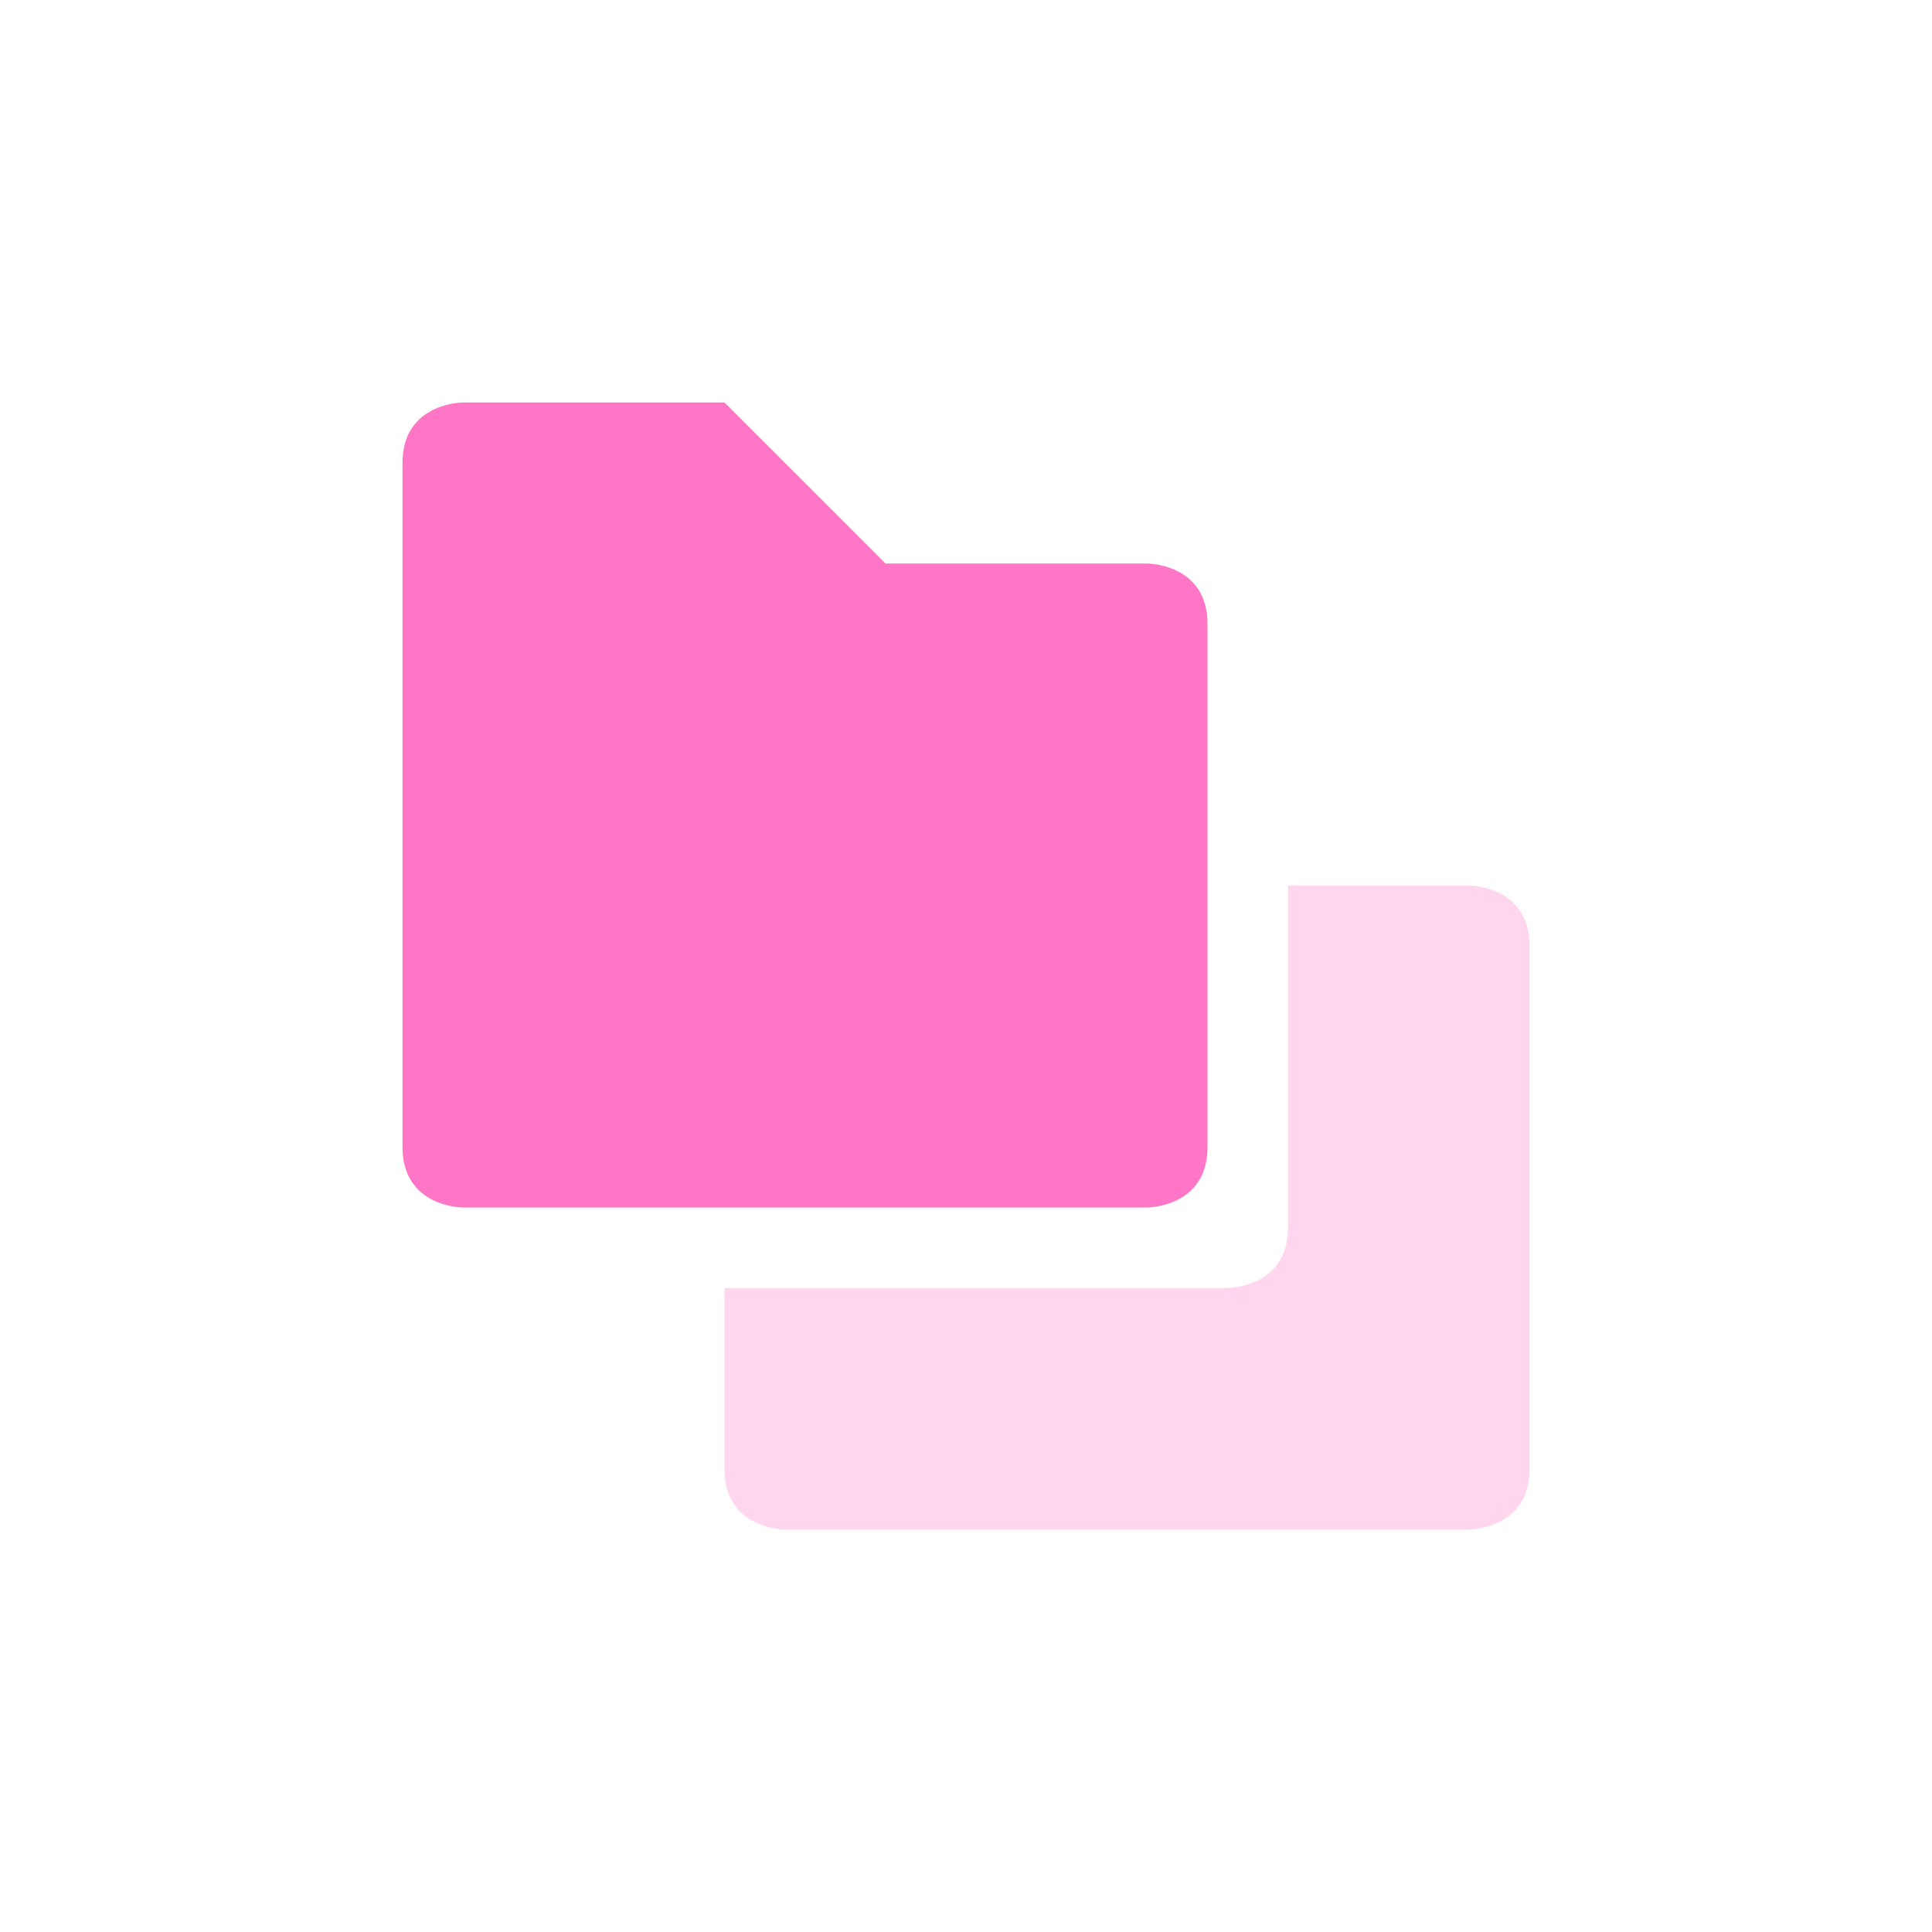 <svg xmlns="http://www.w3.org/2000/svg" width="24" height="24" version="1.1">
 <defs>
  <style id="current-color-scheme" type="text/css">
   .ColorScheme-Text { color:#ff76c6; } .ColorScheme-Highlight { color:#4285f4; }
  </style>
 </defs>
 <g transform="translate(4,4)">
  <path style="fill:currentColor;opacity:0.3" class="ColorScheme-Text" d="M 12,7 V 11.25 C 12,12 11.25,12 11.25,12 H 5 V 14.25 C 5,15 5.75,15 5.75,15 H 14.25 C 14.25,15 15,15 15,14.25 V 7.75 C 15,7 14.25,7 14.25,7 Z"/>
  <path style="fill:currentColor" class="ColorScheme-Text" d="M 1.75,1 C 1.75,1 1,1 1,1.75 V 10.25 C 1,11 1.75,11 1.75,11 H 10.25 C 10.25,11 11,11 11,10.25 V 3.75 C 11,3 10.25,3 10.25,3 H 7 L 5,1 Z"/>
 </g>
</svg>
